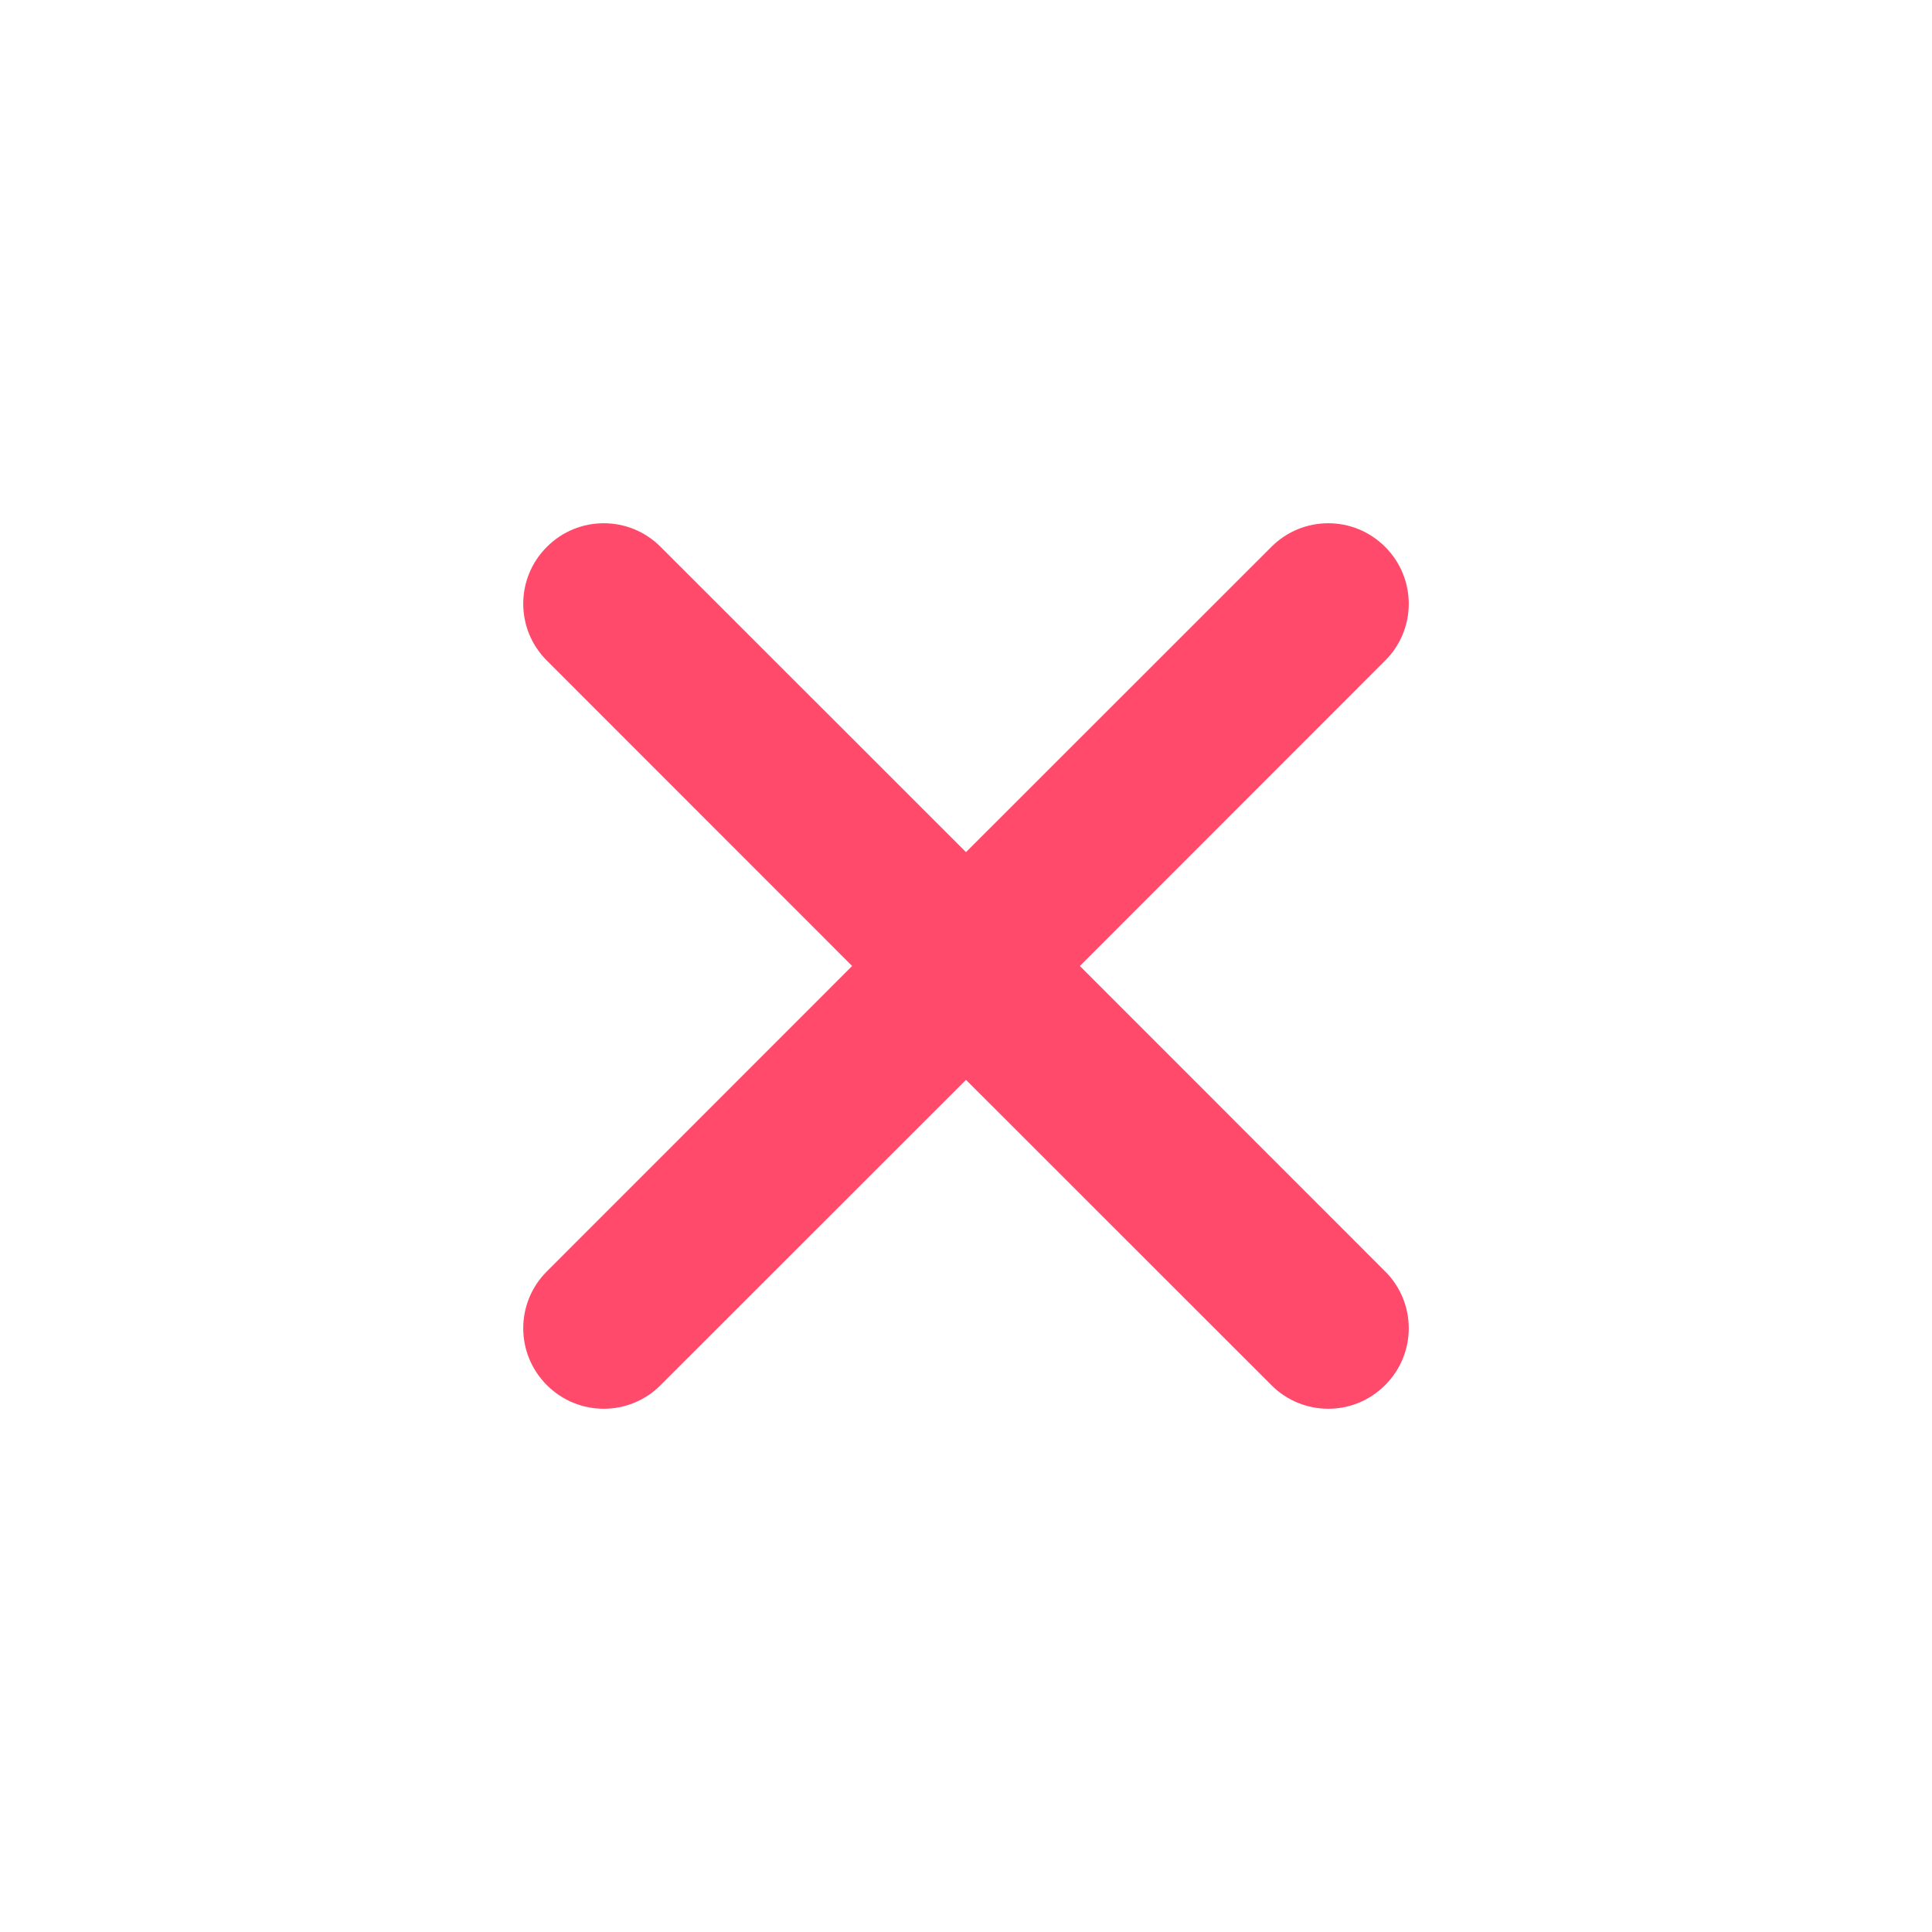 <svg width="16" height="16" viewBox="0 0 16 16" fill="none" xmlns="http://www.w3.org/2000/svg">
<g clip-path="url(#clip0_5_1769)">
<path fill-rule="evenodd" clip-rule="evenodd" d="M4.529 4.529C4.789 4.268 5.211 4.268 5.471 4.529L8 7.057L10.529 4.529C10.789 4.268 11.211 4.268 11.471 4.529C11.732 4.789 11.732 5.211 11.471 5.471L8.943 8L11.471 10.529C11.732 10.789 11.732 11.211 11.471 11.471C11.211 11.732 10.789 11.732 10.529 11.471L8 8.943L5.471 11.471C5.211 11.732 4.789 11.732 4.529 11.471C4.268 11.211 4.268 10.789 4.529 10.529L7.057 8L4.529 5.471C4.268 5.211 4.268 4.789 4.529 4.529Z" fill="#FF4A6B"/>
</g>
<defs>
<clipPath id="clip0_5_1769">
<rect width="16" height="16" fill="white"/>
</clipPath>
</defs>
</svg>
